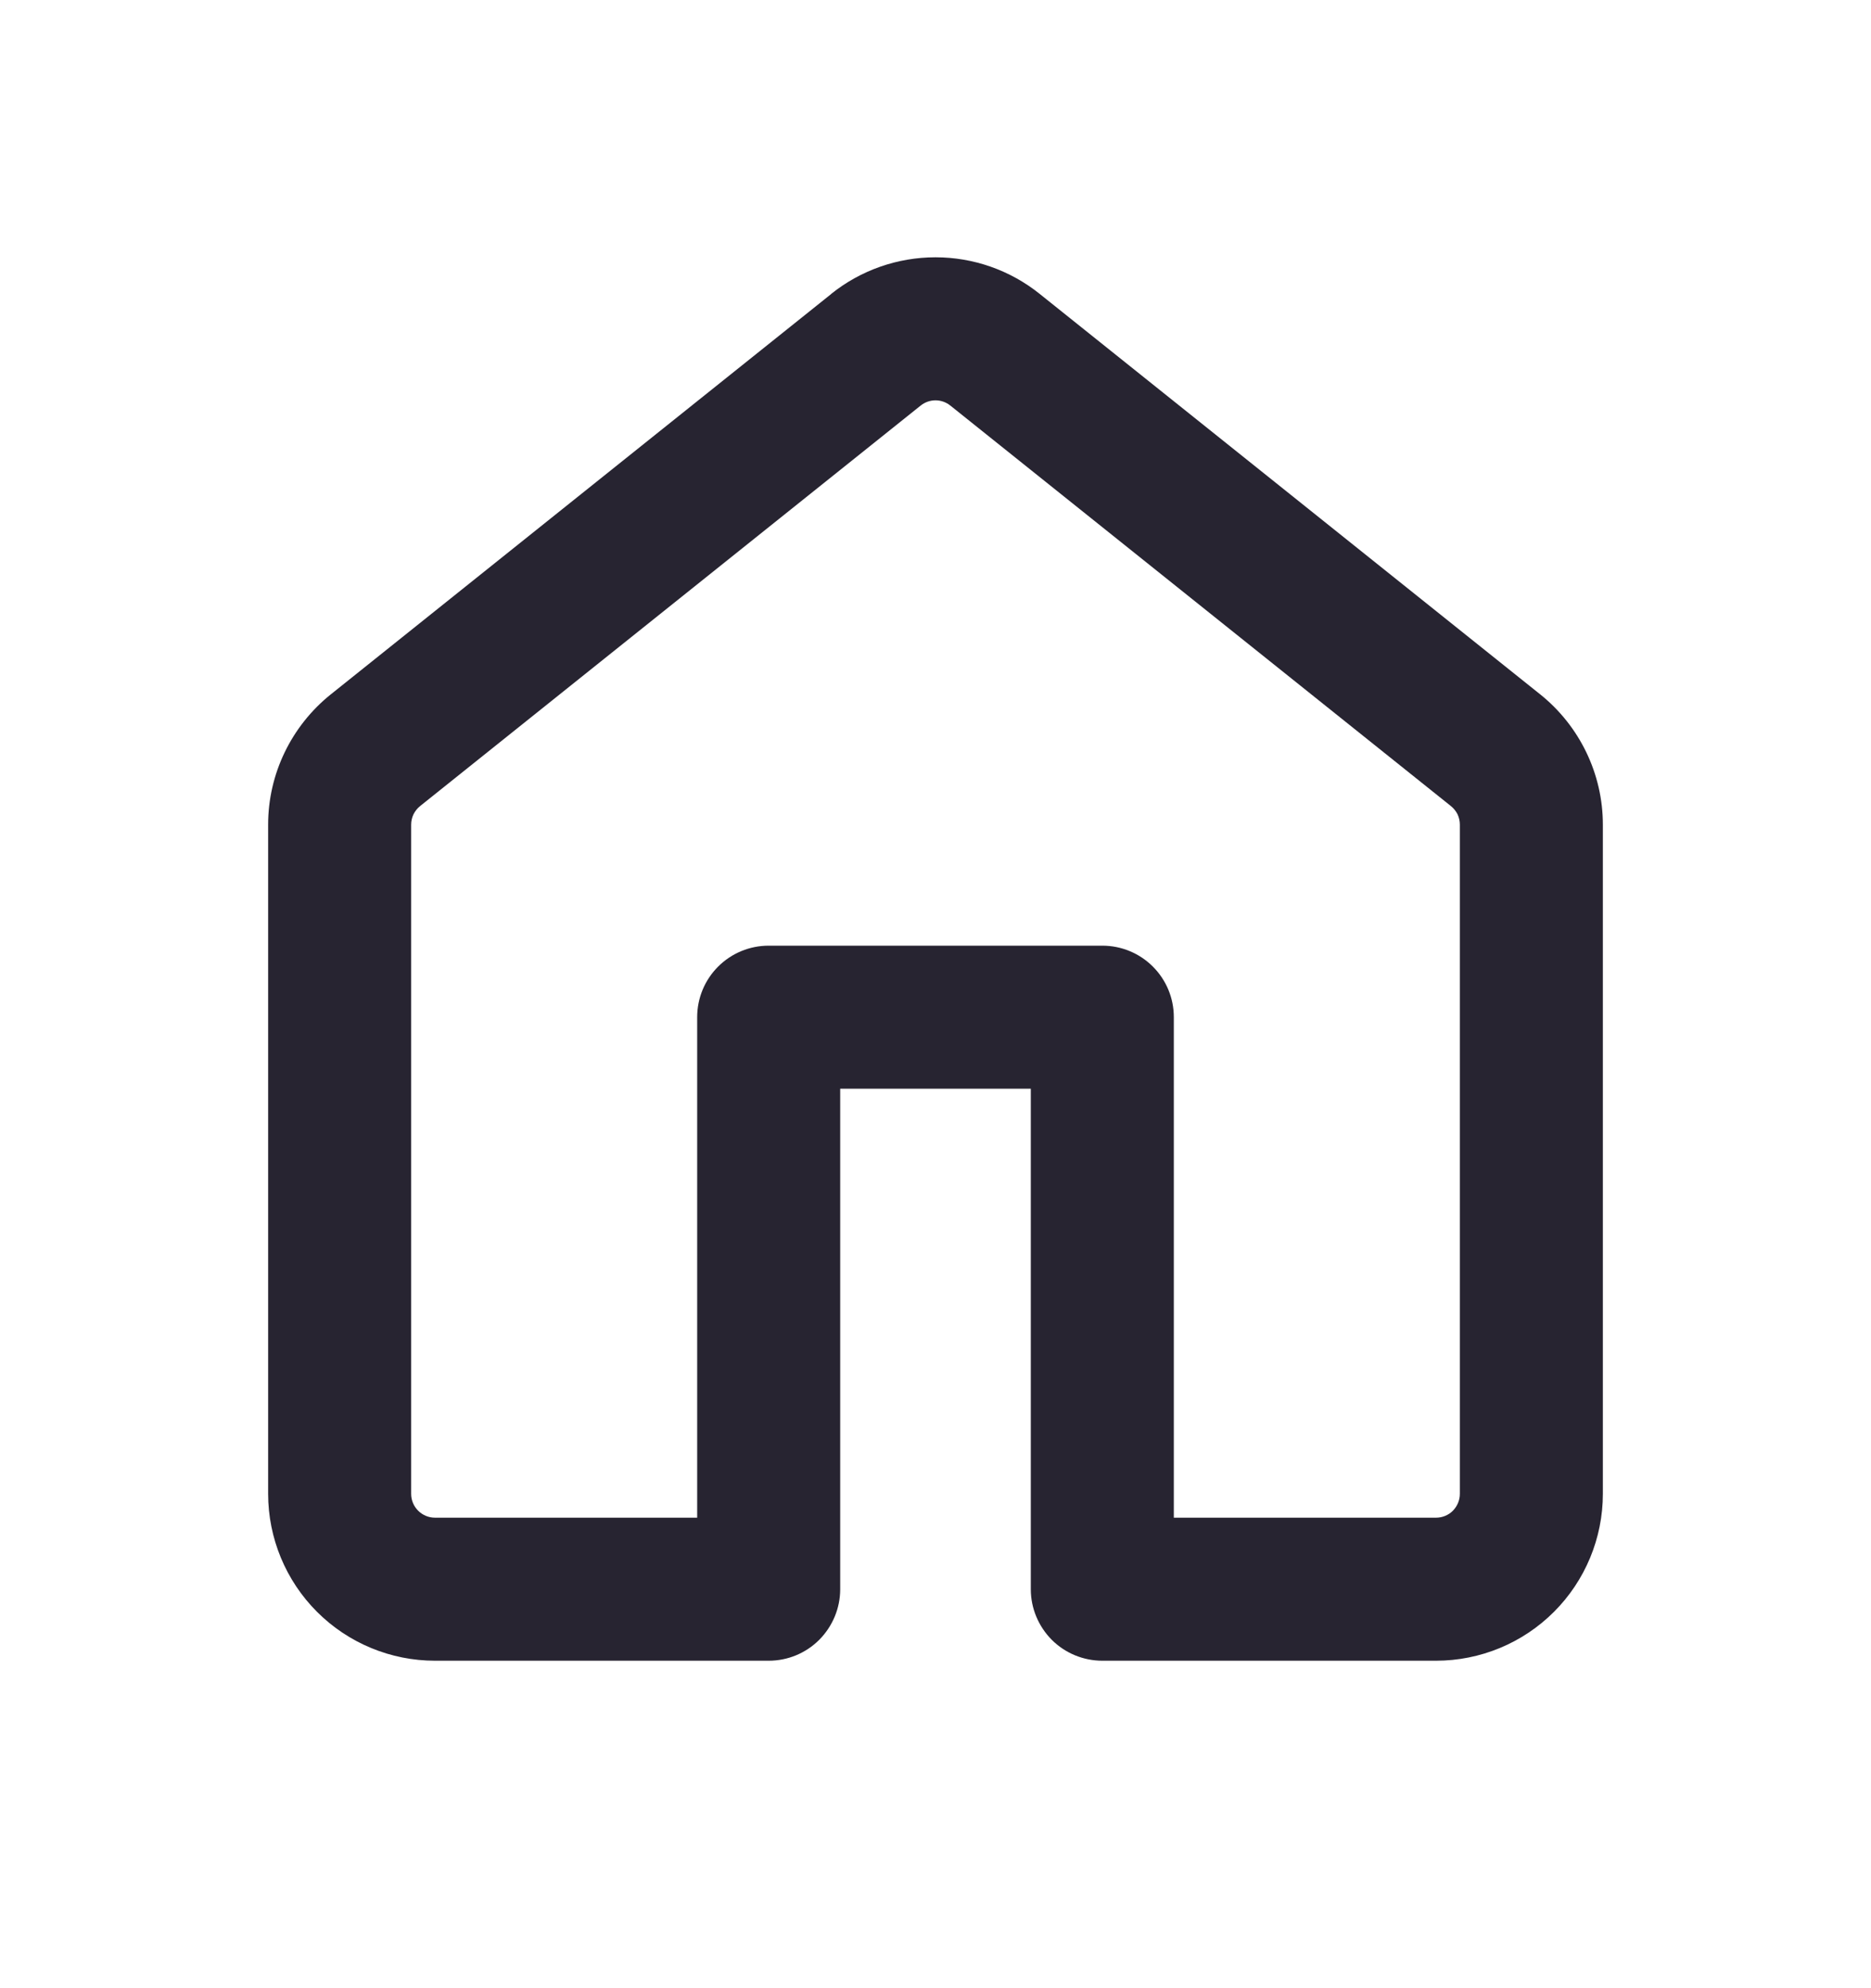 <svg width="16" height="17" viewBox="0 0 16 17" fill="none" xmlns="http://www.w3.org/2000/svg">
<path fill-rule="evenodd" clip-rule="evenodd" d="M8.127 3.468C8.091 3.439 8.046 3.423 8 3.423C7.954 3.423 7.909 3.439 7.873 3.468L3.593 6.892C3.569 6.911 3.55 6.935 3.536 6.963C3.523 6.99 3.516 7.021 3.516 7.051V12.773C3.516 12.886 3.608 12.977 3.72 12.977H5.962V8.697C5.962 8.535 6.026 8.38 6.141 8.265C6.256 8.15 6.411 8.086 6.573 8.086H9.427C9.589 8.086 9.744 8.15 9.859 8.265C9.974 8.38 10.038 8.535 10.038 8.697V12.977H12.28C12.334 12.977 12.386 12.956 12.424 12.918C12.462 12.879 12.484 12.828 12.484 12.773V7.05C12.484 7.02 12.477 6.99 12.464 6.962C12.45 6.935 12.431 6.911 12.407 6.892L8.127 3.468ZM7.108 2.513C7.361 2.31 7.676 2.2 8 2.2C8.324 2.2 8.638 2.31 8.891 2.513L13.171 5.937C13.509 6.208 13.707 6.618 13.707 7.051V12.773C13.707 13.152 13.556 13.515 13.289 13.782C13.021 14.05 12.658 14.2 12.28 14.2H9.427C9.265 14.2 9.109 14.136 8.994 14.021C8.88 13.906 8.815 13.751 8.815 13.589V9.309H7.185V13.589C7.185 13.751 7.12 13.906 7.006 14.021C6.891 14.136 6.736 14.2 6.573 14.2H3.72C3.342 14.2 2.979 14.05 2.711 13.782C2.444 13.515 2.293 13.152 2.293 12.773V7.05C2.293 6.618 2.491 6.208 2.829 5.937L7.109 2.513H7.108Z" fill="#272431"/>
</svg>
